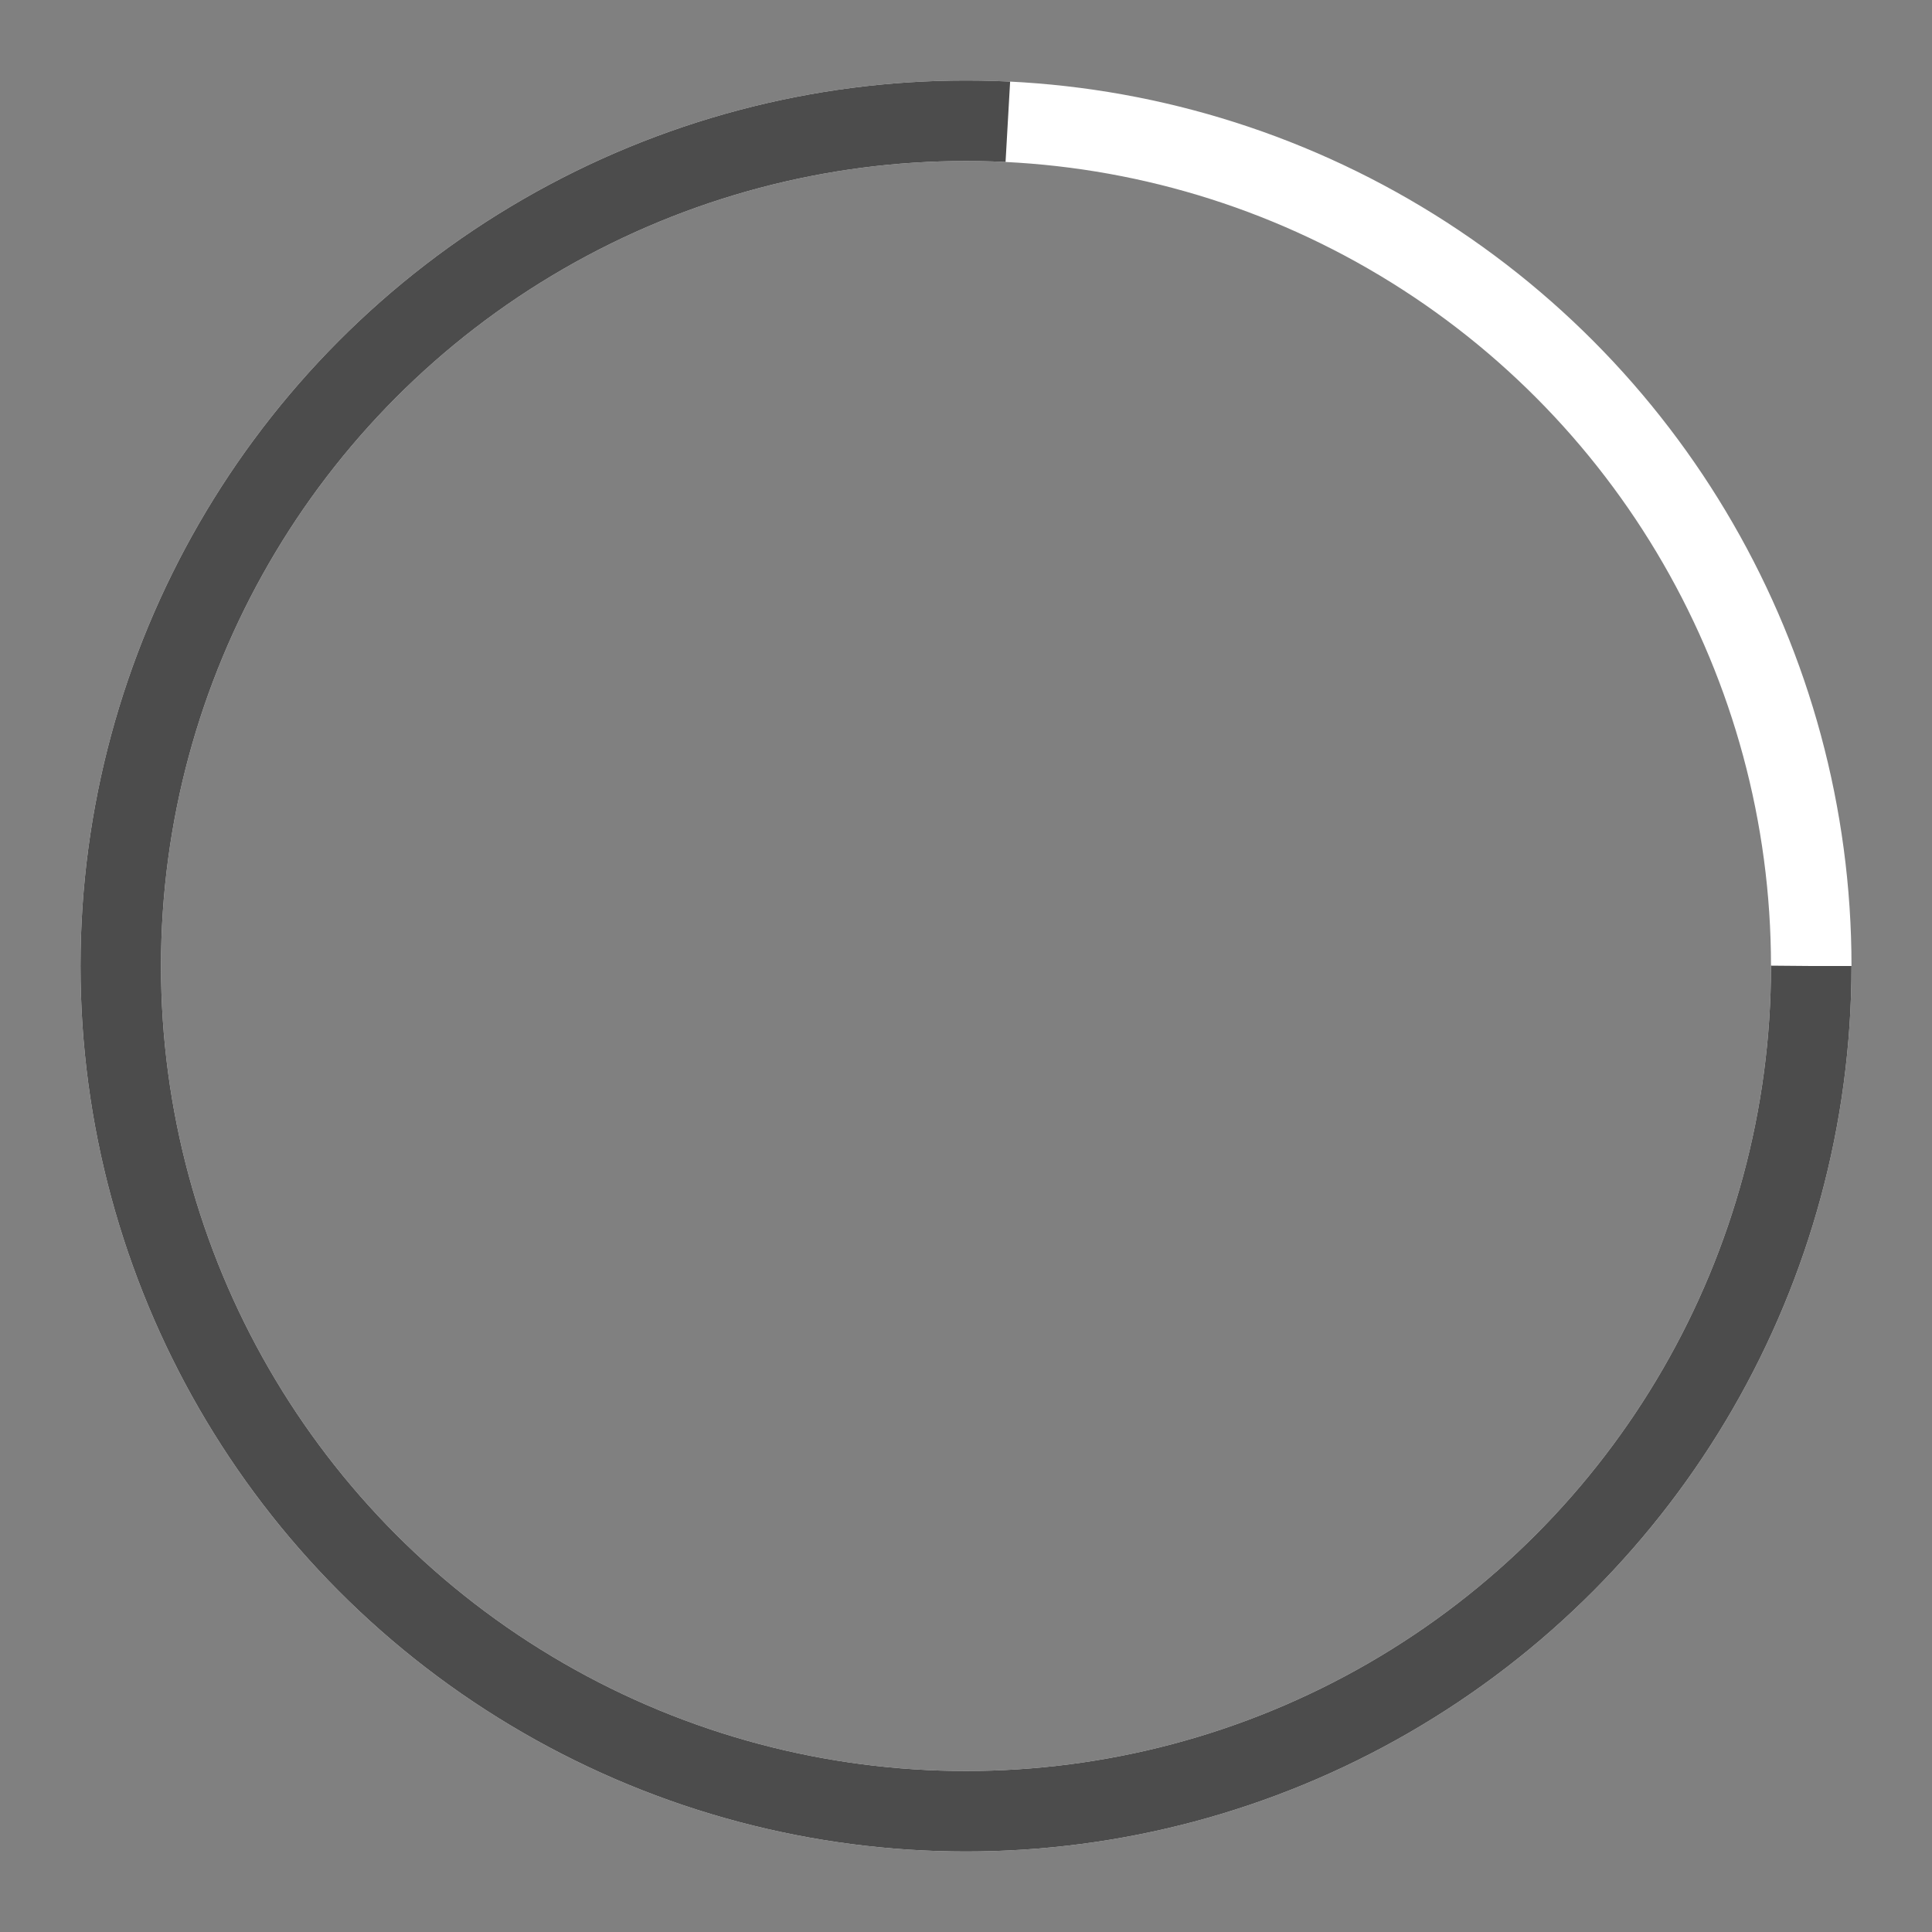 <svg width="48" height="48" viewBox="0 0 48 48" fill="none" xmlns="http://www.w3.org/2000/svg">
    <rect x="0" y="0" width="48" height="48" fill="#808080" stroke="none"/>
    <g fill="none">
        <circle r="21" cx="24" cy="24"
                class="svg-slider-circle1"
                stroke-width= "2"
                stroke-dasharray="250 200"
                stroke="white"/>

        <circle r="21" cx="24" cy="24"
                class="svg-slider-circle2"
                stroke-width= "2"
                stroke-dasharray="100"
                stroke="#4C4C4C"/>
    </g>
</svg>